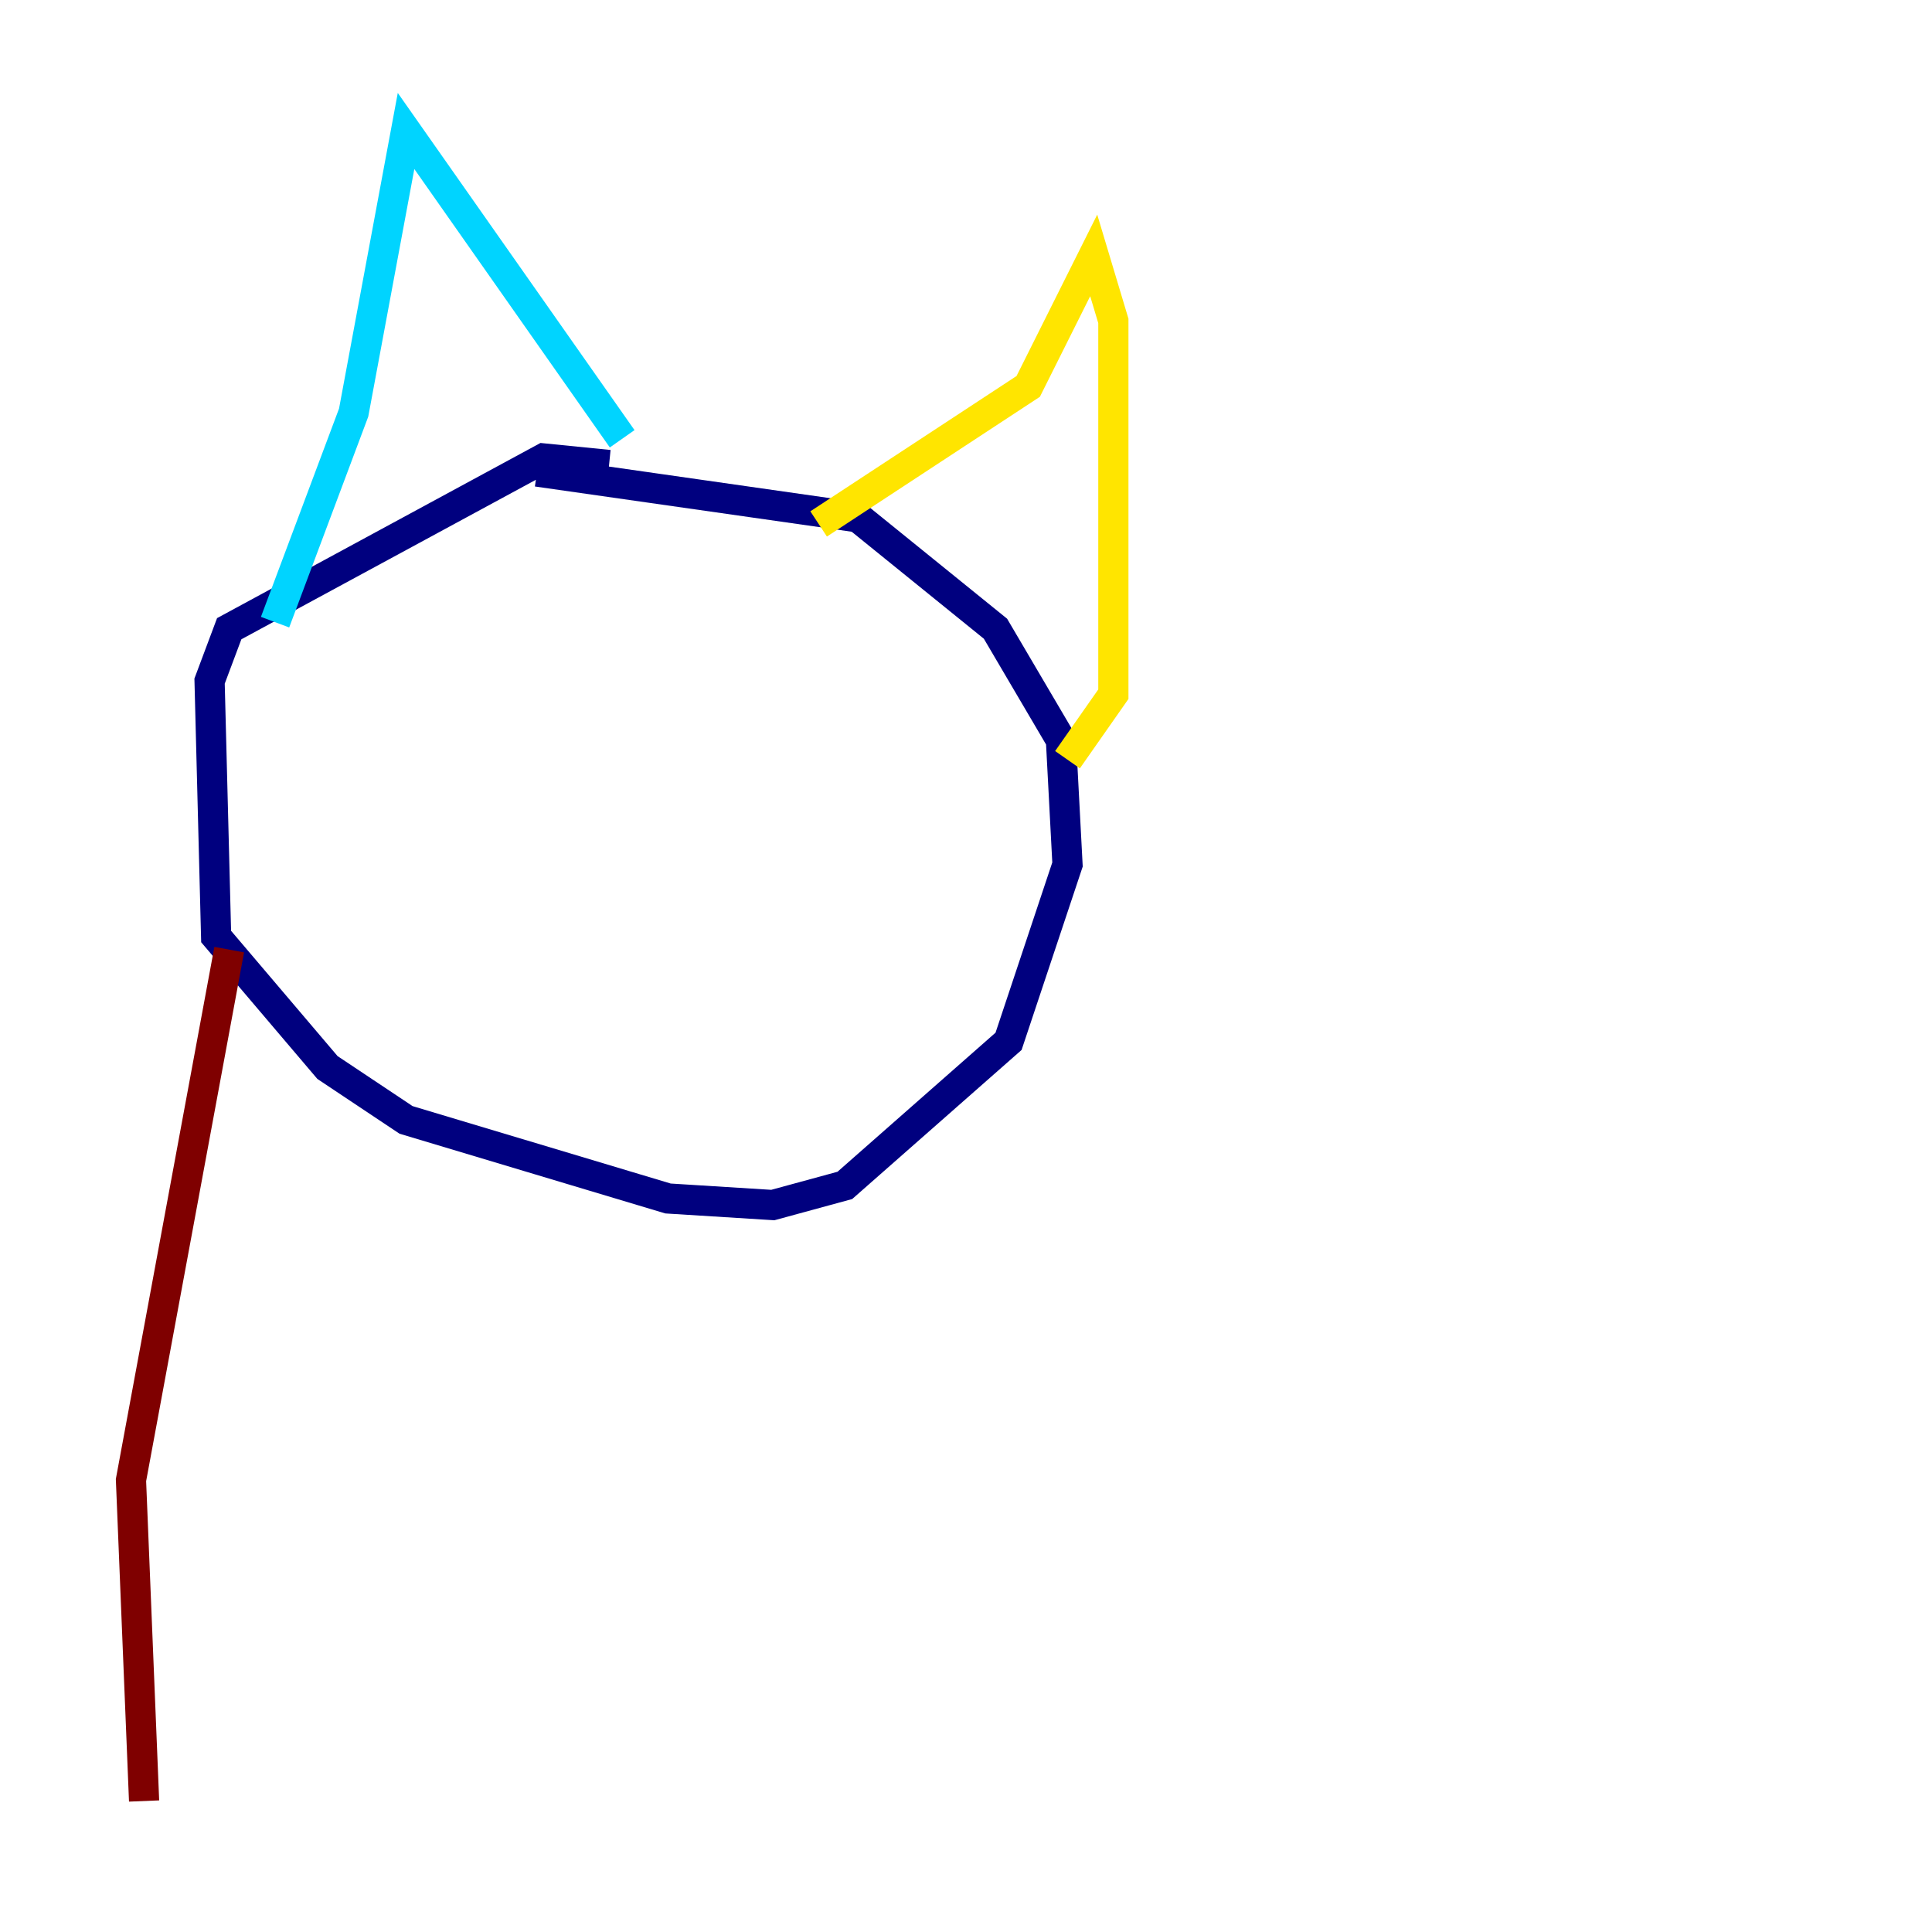 <?xml version="1.0" encoding="utf-8" ?>
<svg baseProfile="tiny" height="128" version="1.2" viewBox="0,0,128,128" width="128" xmlns="http://www.w3.org/2000/svg" xmlns:ev="http://www.w3.org/2001/xml-events" xmlns:xlink="http://www.w3.org/1999/xlink"><defs /><polyline fill="none" points="40.352,30.807 36.014,30.373 15.186,41.654 13.885,45.125 14.319,62.047 21.695,70.725 26.902,74.197 44.258,79.403 51.2,79.837 55.973,78.536 66.82,68.99 70.725,57.275 70.291,49.031 65.953,41.654 56.841,34.278 35.58,31.241" stroke="#00007f" stroke-width="2" /><polyline fill="none" points="18.224,41.22 23.43,27.336 26.902,8.678 41.22,29.071" stroke="#00d4ff" stroke-width="2" /><polyline fill="none" points="54.237,34.712 68.122,25.6 72.461,16.922 73.763,21.261 73.763,45.993 70.725,50.332" stroke="#ffe500" stroke-width="2" /><polyline fill="none" points="15.186,62.915 8.678,98.061 9.546,119.322" stroke="#7f0000" stroke-width="2" /></svg>